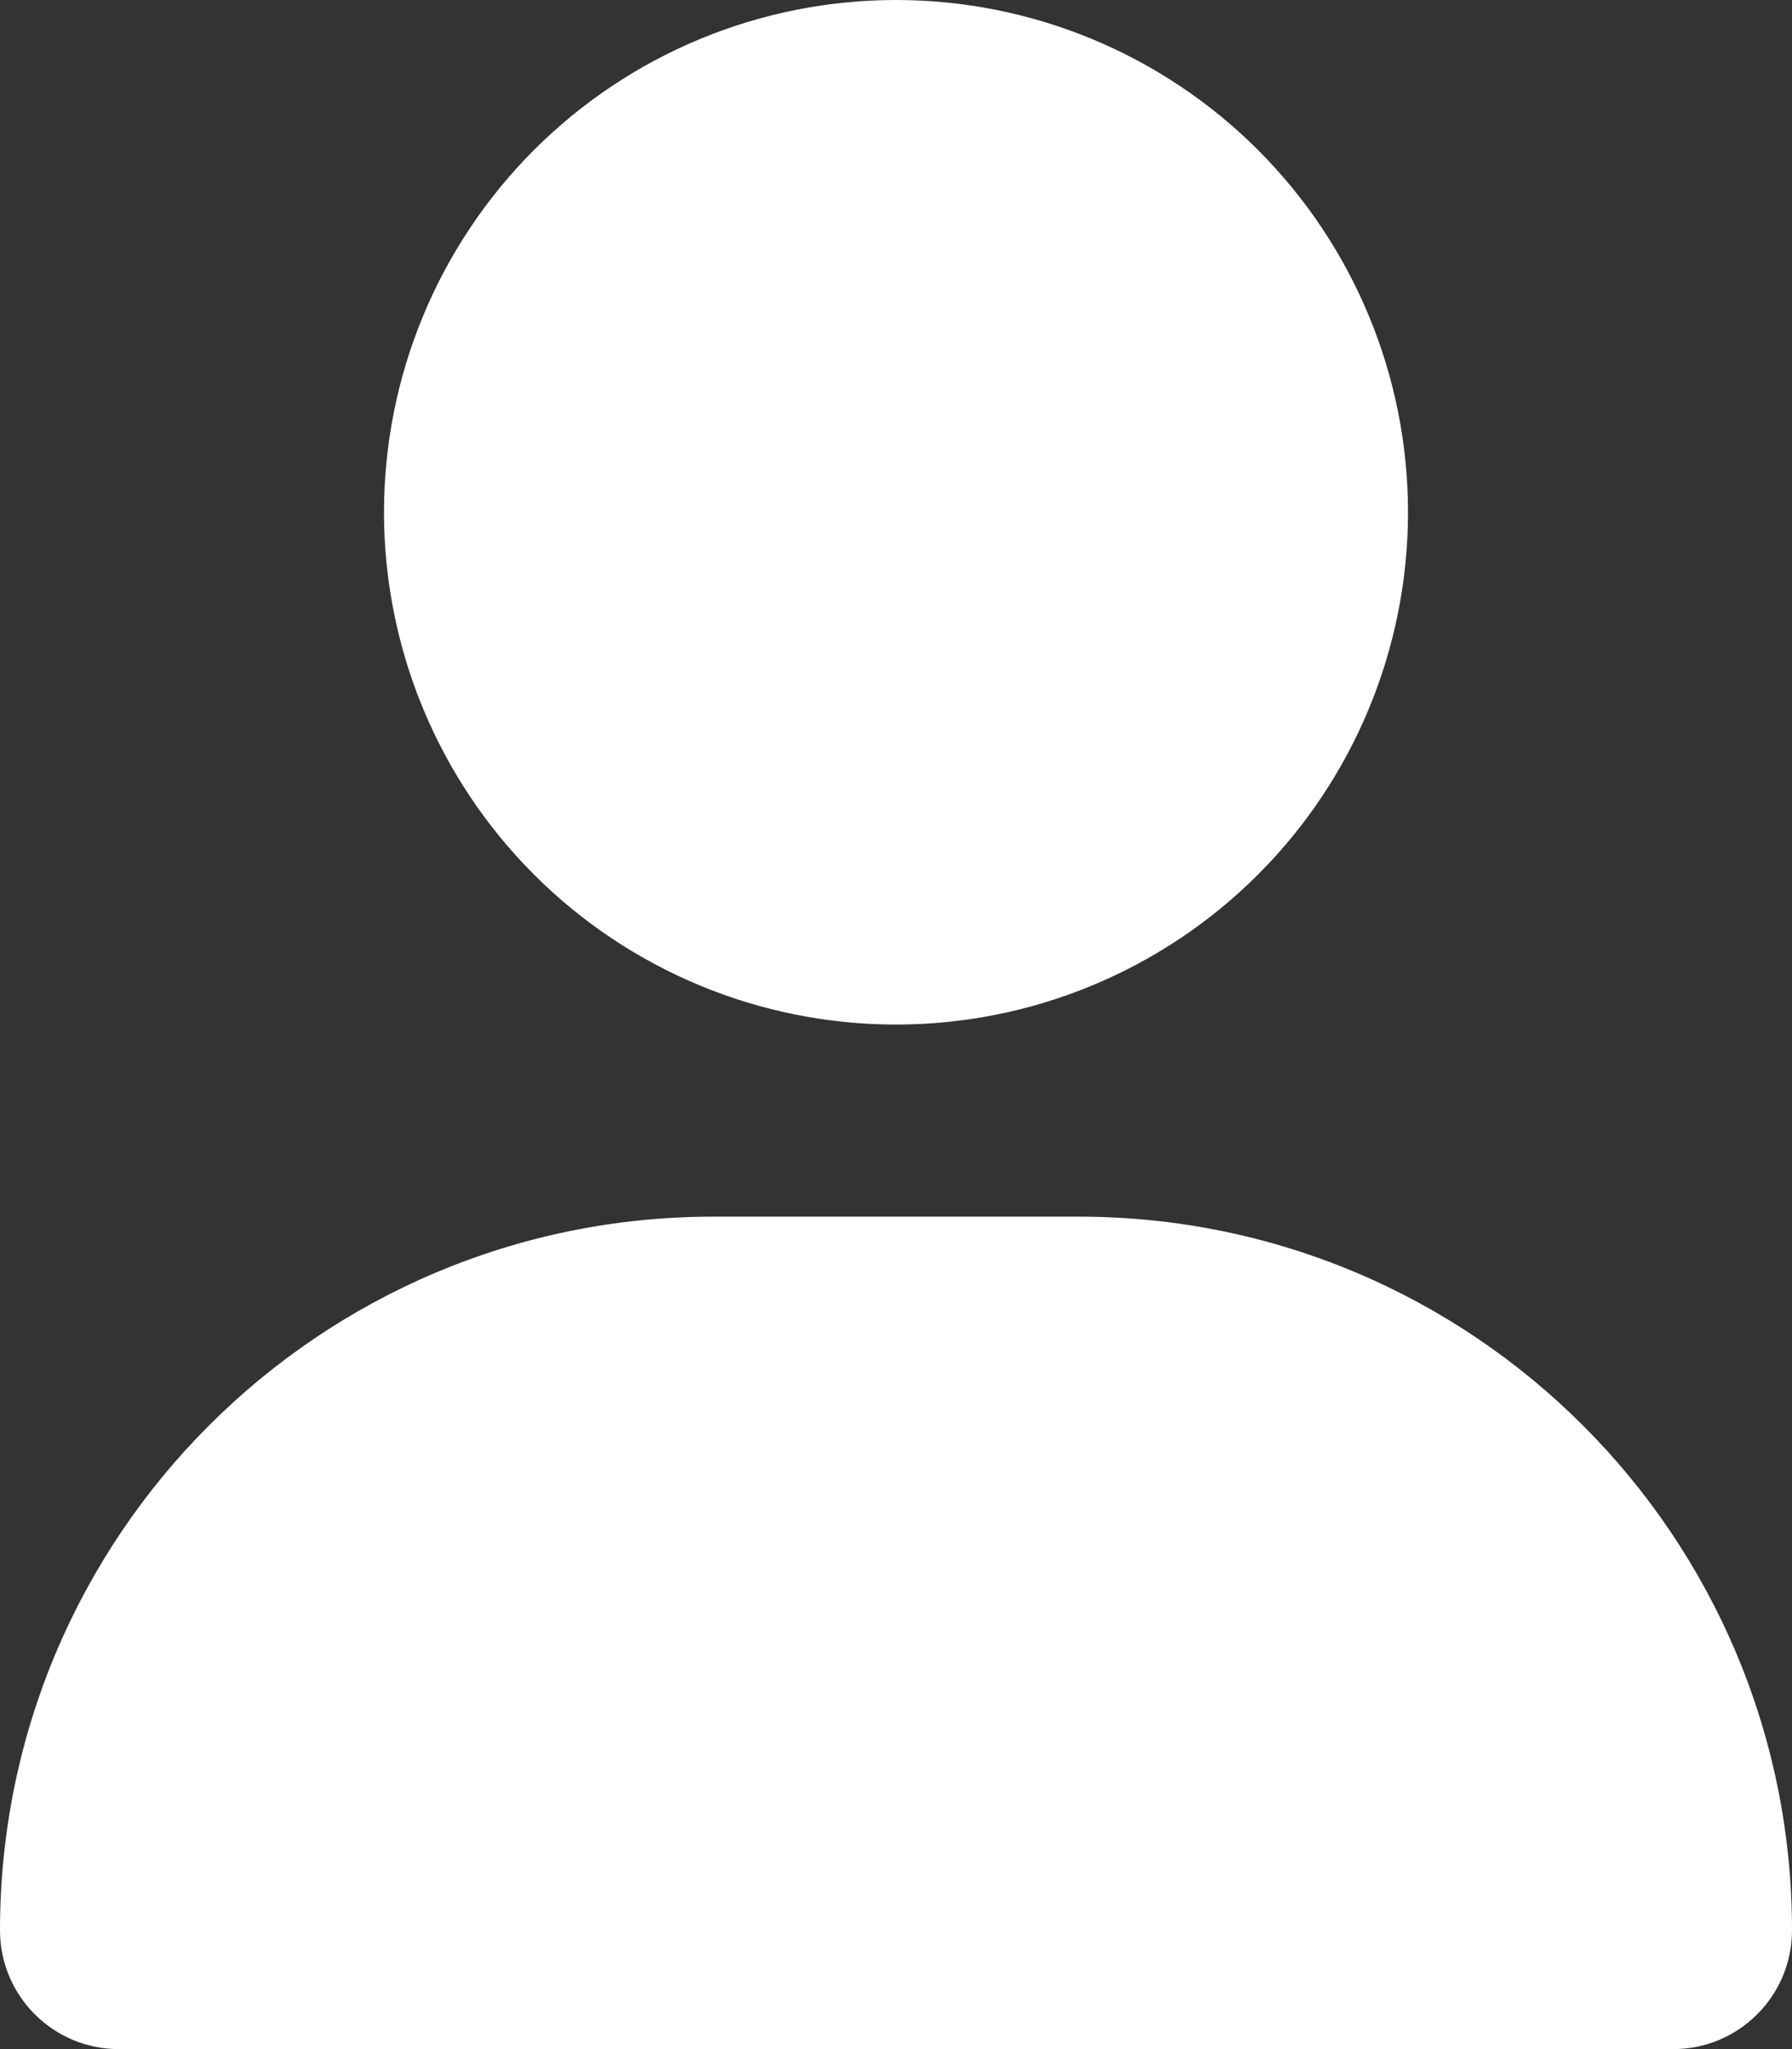 <svg width="28" height="32" viewBox="0 0 28 32" fill="none" xmlns="http://www.w3.org/2000/svg">
<rect x="0" y="0" width="28" height="32" fill="#333333" stroke="none"/>
<g clip-path="url(#clip0_13_360)">
<path d="M14 16C16.122 16 18.157 15.157 19.657 13.657C21.157 12.157 22 10.122 22 8C22 5.878 21.157 3.843 19.657 2.343C18.157 0.843 16.122 0 14 0C11.878 0 9.843 0.843 8.343 2.343C6.843 3.843 6 5.878 6 8C6 10.122 6.843 12.157 8.343 13.657C9.843 15.157 11.878 16 14 16ZM11.144 19C4.987 19 0 23.988 0 30.144C0 31.169 0.831 32 1.856 32H26.144C27.169 32 28 31.169 28 30.144C28 23.988 23.012 19 16.856 19H11.144Z" fill="white"/>
</g>
<defs>
<clipPath id="clip0_13_360">
<rect width="28" height="32" fill="white"/>
</clipPath>
</defs>
</svg>
